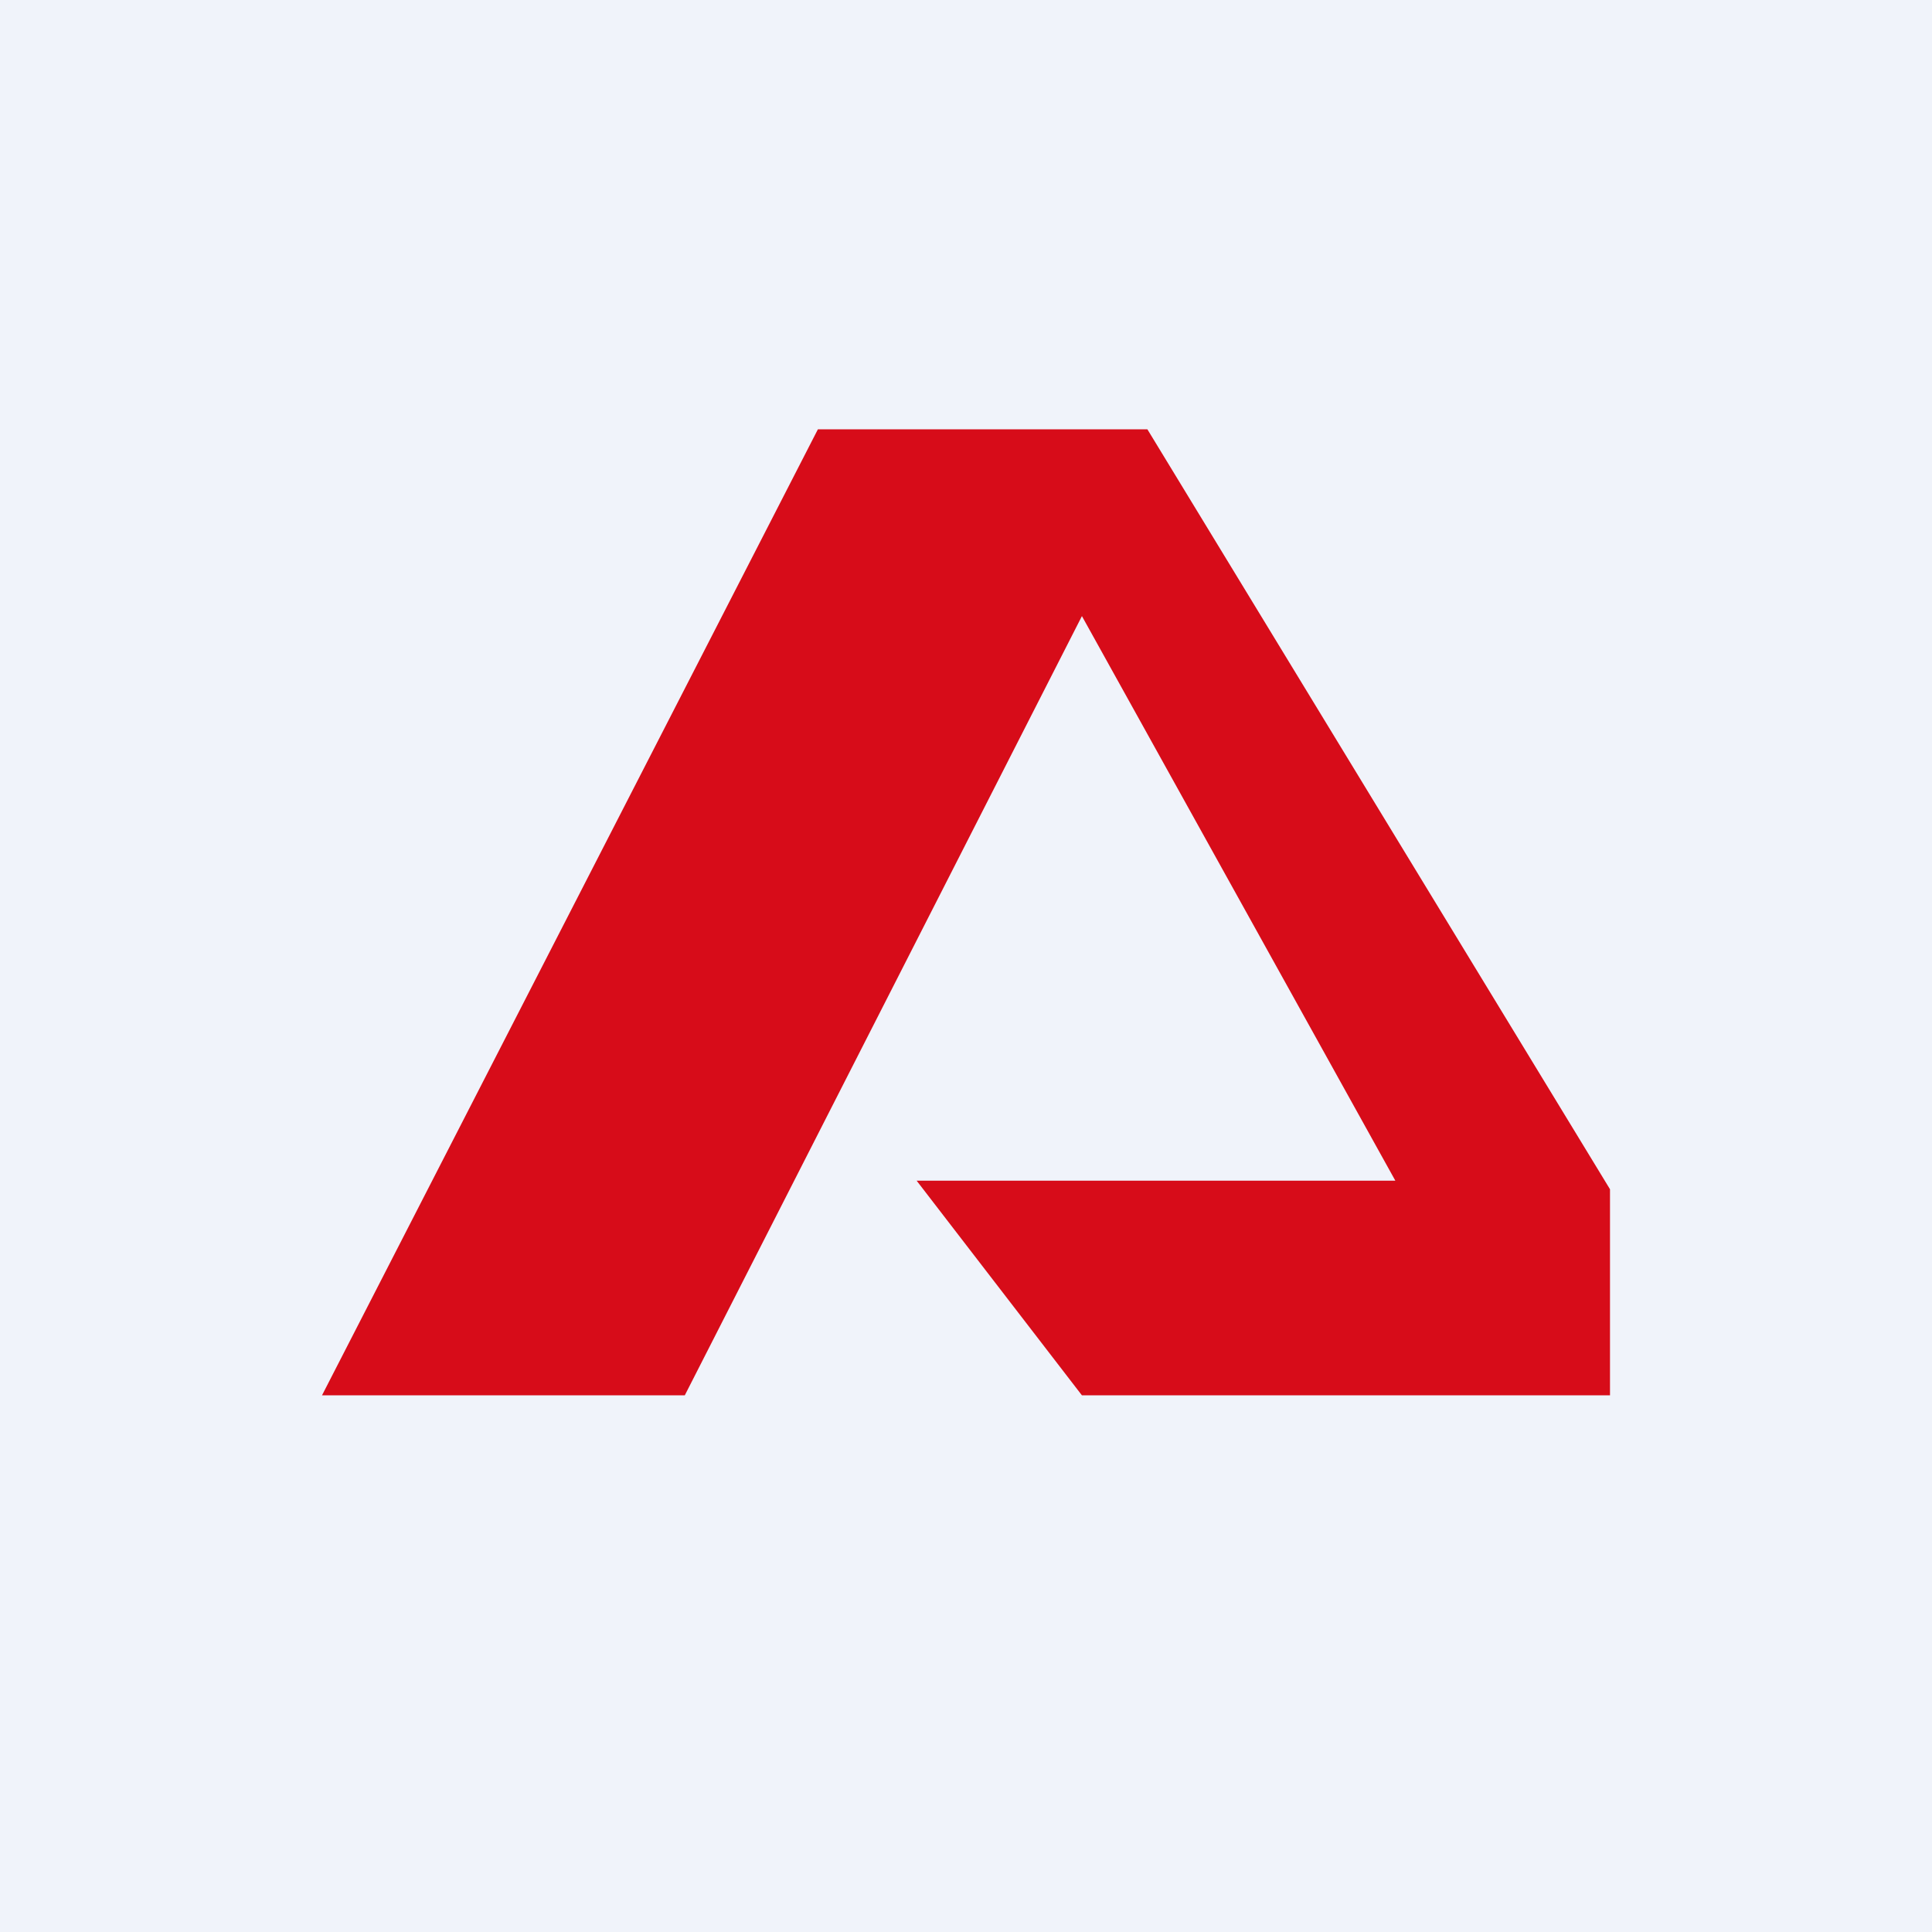 <!-- by TradingView --><svg width="18" height="18" viewBox="0 0 18 18" xmlns="http://www.w3.org/2000/svg"><path fill="#F0F3FA" d="M0 0h18v18H0z"/><path d="m10.08 13-1.54-2H13l-2.92-5.26L6.38 13H3l4.62-9h3.07L15 11.08V13h-4.92Z" fill="#D70C19"/></svg>